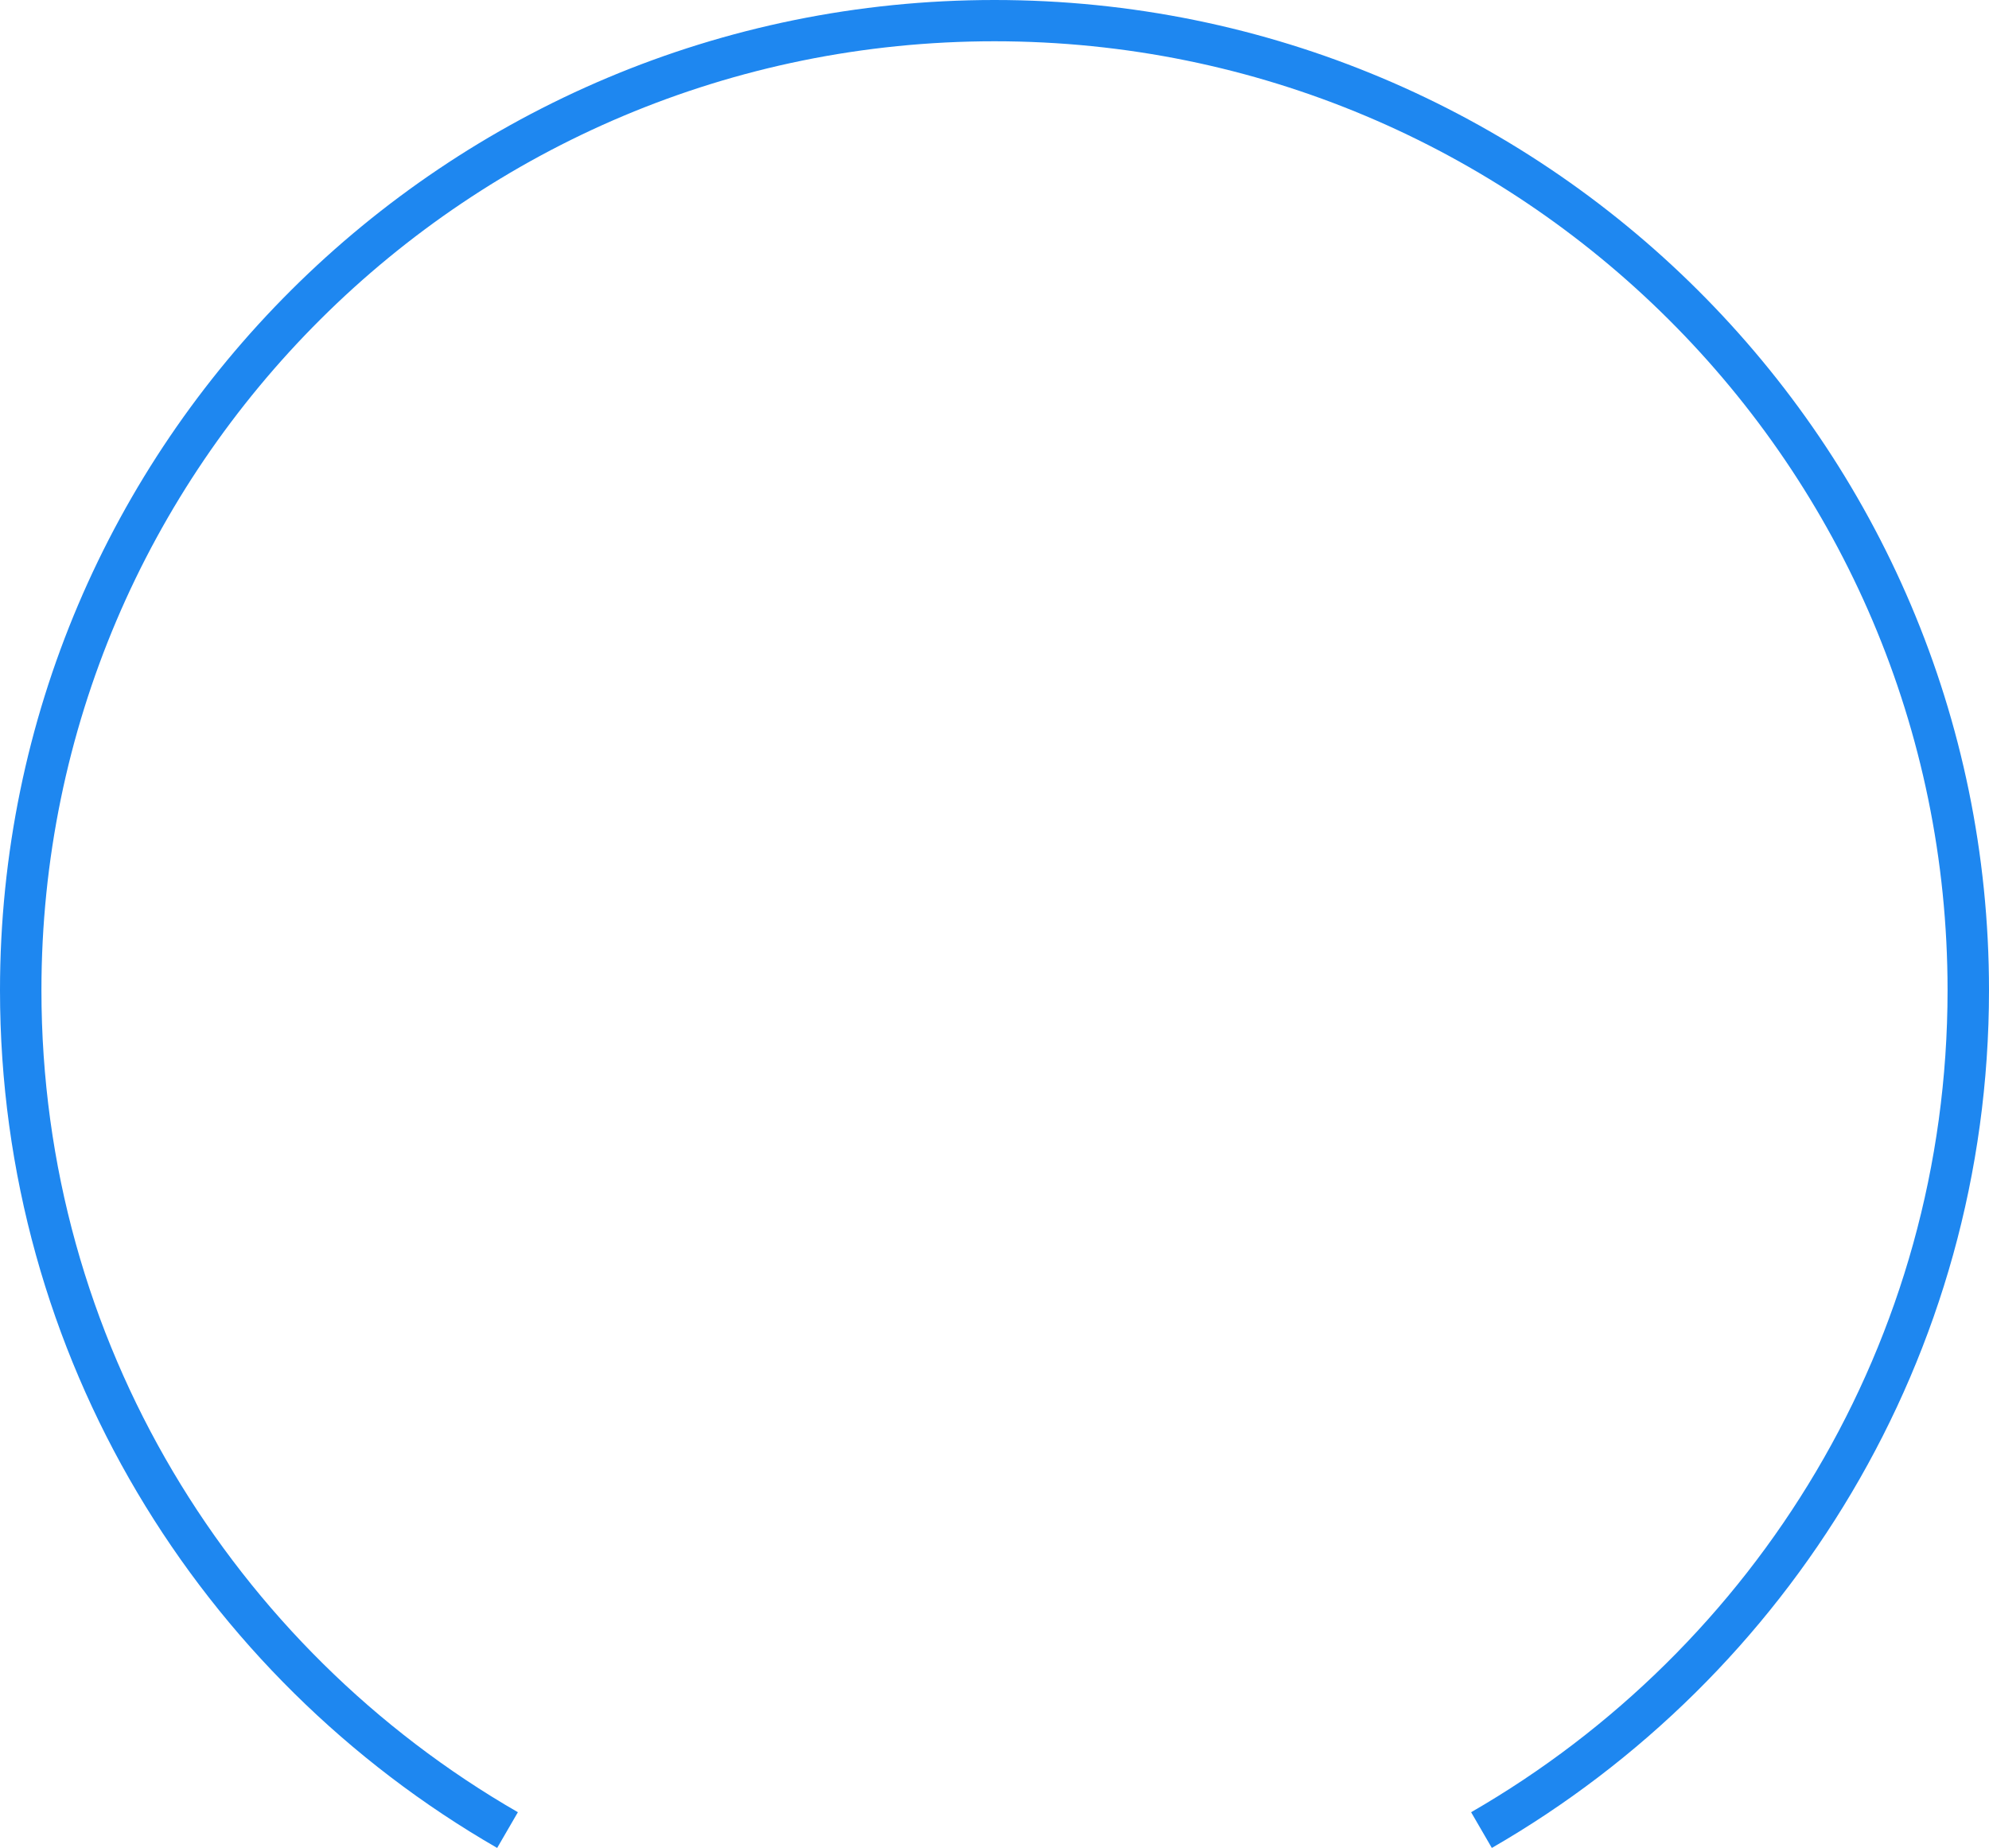﻿<?xml version="1.0" encoding="utf-8"?>
<svg version="1.1" xmlns:xlink="http://www.w3.org/1999/xlink" width="240px" height="223px" xmlns="http://www.w3.org/2000/svg">
  <g transform="matrix(1 0 0 1 -68 -461 )">
    <path d="M 62.49 218.69  L 59.99 223  C 24.13 202.34  2.43079886754438E-05 163.72  2.43079886754438E-05 119.5  C 2.43079886754438E-05 53.5  53.73 3.73290770118E-05  120 3.73290770118E-05  C 186.27 3.73290770118E-05  240 53.5  240 119.5  C 240 163.72  215.87 202.34  180.01 223  L 177.51 218.69  C 211.88 198.88  235 161.88  235 119.5  C 235 56.25  183.51 4.98  120 4.98  C 56.49 4.98  5 56.25  5 119.5  C 5 161.88  28.12 198.88  62.49 218.69  Z " fill-rule="nonzero" fill="#1e87f0" stroke="none" transform="matrix(1 0 0 1 68 461 )" />
  </g>
</svg>
